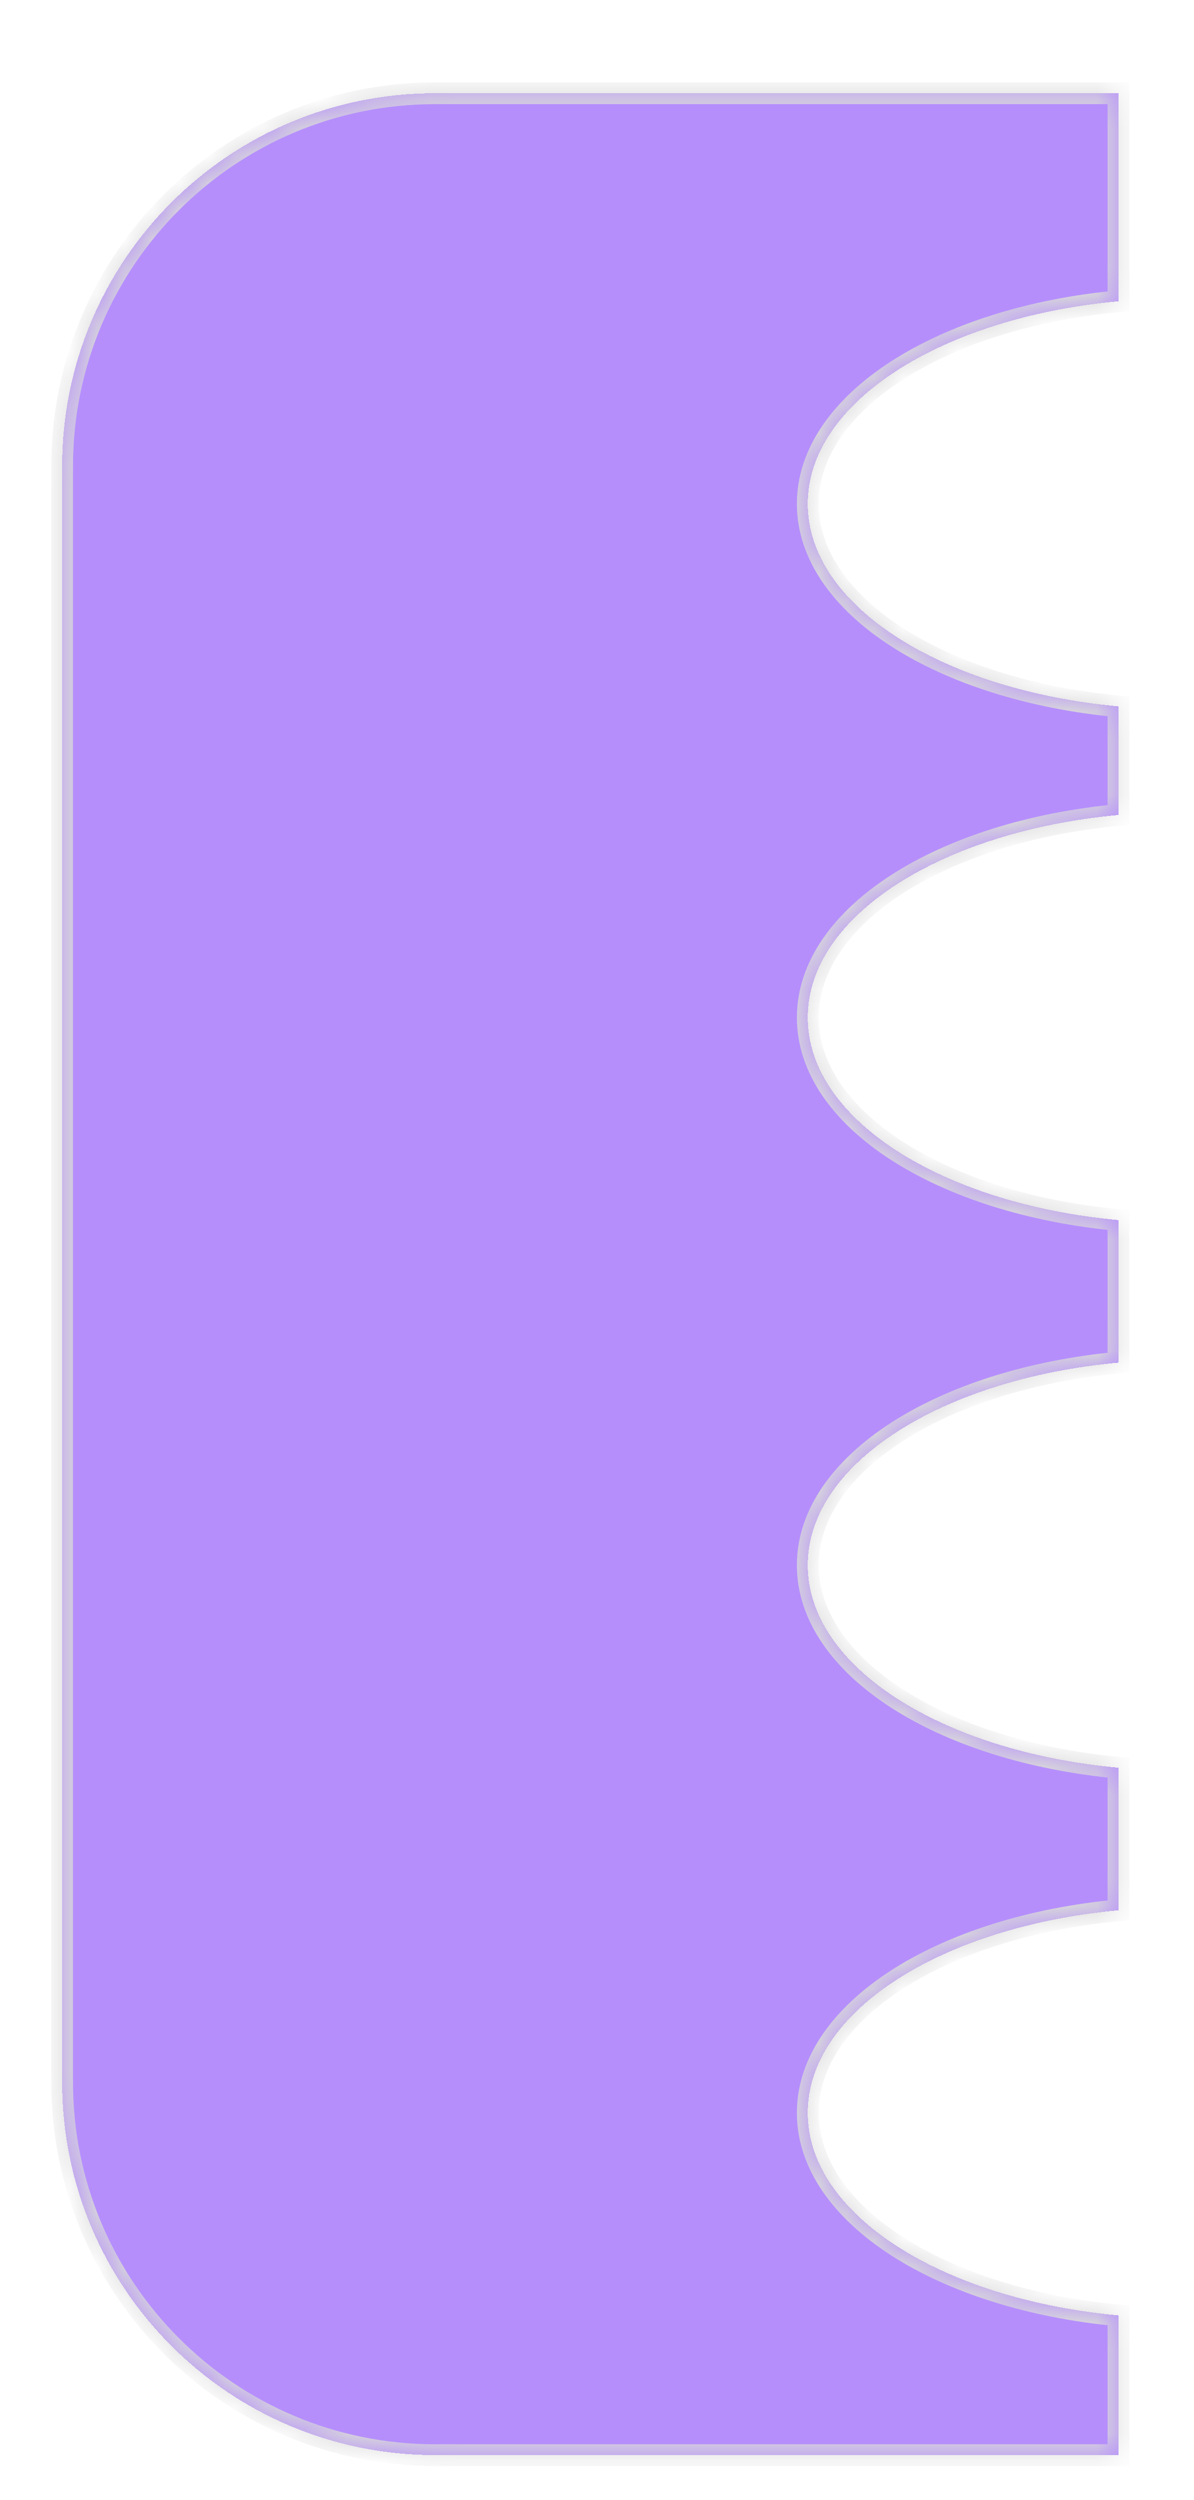 <svg xmlns="http://www.w3.org/2000/svg" width="43" height="90" fill="none"><g filter="url(#a)"><mask id="b" fill="#fff"><path fill-rule="evenodd" d="M2.238 15.665c0-7.416 6.011-13.427 13.426-13.427H40.28v7.49c-6.35.586-11.19 3.628-11.19 7.292 0 3.664 4.84 6.705 11.19 7.292v3.911c-6.35.587-11.19 3.628-11.19 7.292 0 3.664 4.84 6.706 11.19 7.292v5.133c-6.35.587-11.19 3.628-11.19 7.292 0 3.664 4.84 6.706 11.19 7.292v5.134c-6.35.587-11.19 3.628-11.19 7.292 0 3.664 4.84 6.706 11.19 7.292v5.03H15.664c-7.415 0-13.426-6.01-13.426-13.426V15.665Z" clip-rule="evenodd"/></mask><path fill="#965EFB" fill-opacity=".7" fill-rule="evenodd" d="M2.238 15.665c0-7.416 6.011-13.427 13.426-13.427H40.28v7.49c-6.35.586-11.19 3.628-11.19 7.292 0 3.664 4.84 6.705 11.19 7.292v3.911c-6.35.587-11.19 3.628-11.19 7.292 0 3.664 4.84 6.706 11.19 7.292v5.133c-6.35.587-11.19 3.628-11.19 7.292 0 3.664 4.84 6.706 11.19 7.292v5.134c-6.35.587-11.19 3.628-11.19 7.292 0 3.664 4.84 6.706 11.19 7.292v5.03H15.664c-7.415 0-13.426-6.01-13.426-13.426V15.665Z" clip-rule="evenodd" shape-rendering="crispEdges"/><path fill="#D9D9D9" d="M40.28 2.238h.391v-.392h-.391v.392Zm0 7.49.036.39.355-.033v-.357h-.391Zm0 14.584h.391v-.357l-.355-.033-.036.39Zm0 3.911.036.39.355-.033v-.357h-.391Zm0 14.584h.391v-.357l-.355-.033-.036.39Zm0 5.133.036.39.355-.033v-.357h-.391Zm0 14.584h.391v-.357l-.355-.033-.036.39Zm0 5.134.036.39.355-.033v-.357h-.391Zm0 14.584h.391v-.357l-.355-.033-.036.39Zm0 5.03v.392h.391v-.391h-.391ZM15.664 1.847c-7.631 0-13.818 6.187-13.818 13.819h.783c0-7.2 5.836-13.035 13.035-13.035v-.784Zm24.616 0H15.664v.784H40.28v-.784Zm.391 7.882v-7.49h-.783v7.49h.783ZM29.483 17.02c0-1.645 1.087-3.216 3.033-4.471 1.94-1.25 4.672-2.143 7.8-2.431l-.072-.78c-3.223.297-6.084 1.22-8.152 2.553-2.06 1.328-3.393 3.11-3.393 5.129h.784Zm10.833 6.902c-3.128-.29-5.86-1.181-7.8-2.431-1.946-1.255-3.033-2.826-3.033-4.471h-.784c0 2.019 1.332 3.8 3.393 5.129 2.068 1.333 4.929 2.255 8.152 2.553l.072-.78Zm.355 4.301v-3.911h-.783v3.911h.783Zm-11.188 7.292c0-1.645 1.087-3.216 3.033-4.47 1.94-1.25 4.672-2.143 7.8-2.432l-.072-.78c-3.223.298-6.084 1.22-8.152 2.553-2.06 1.329-3.393 3.11-3.393 5.13h.784Zm10.833 6.902c-3.128-.289-5.86-1.18-7.8-2.431-1.946-1.255-3.033-2.826-3.033-4.47h-.784c0 2.018 1.332 3.8 3.393 5.128 2.068 1.334 4.929 2.255 8.152 2.553l.072-.78Zm.355 5.523v-5.133h-.783v5.133h.783Zm-11.188 7.292c0-1.645 1.087-3.216 3.033-4.47 1.94-1.25 4.672-2.143 7.8-2.432l-.072-.78c-3.223.298-6.084 1.22-8.152 2.553-2.06 1.329-3.393 3.11-3.393 5.13h.784Zm10.833 6.902c-3.128-.288-5.86-1.18-7.8-2.43-1.946-1.256-3.033-2.827-3.033-4.472h-.784c0 2.02 1.332 3.8 3.393 5.13 2.068 1.333 4.929 2.255 8.152 2.552l.072-.78Zm.355 5.524v-5.134h-.783v5.134h.783ZM29.483 74.95c0-1.645 1.087-3.216 3.033-4.47 1.94-1.25 4.672-2.143 7.8-2.432l-.072-.78c-3.223.298-6.084 1.22-8.152 2.553-2.06 1.329-3.393 3.11-3.393 5.13h.784Zm10.833 6.902c-3.128-.289-5.86-1.18-7.8-2.43-1.946-1.256-3.033-2.827-3.033-4.472h-.784c0 2.02 1.332 3.8 3.393 5.13 2.068 1.333 4.929 2.255 8.152 2.552l.072-.78Zm.355 5.42v-5.03h-.783v5.03h.783Zm-25.007.392H40.28v-.783H15.664v.784ZM1.846 73.847c0 7.632 6.187 13.819 13.818 13.819v-.784c-7.199 0-13.035-5.836-13.035-13.035h-.783Zm0-58.181v58.181h.783V15.665h-.783Z" mask="url(#b)"/></g><defs><filter id="a" width="42.517" height="89.51" x="0" y="0" color-interpolation-filters="sRGB" filterUnits="userSpaceOnUse"><feFlood flood-opacity="0" result="BackgroundImageFix"/><feColorMatrix in="SourceAlpha" result="hardAlpha" values="0 0 0 0 0 0 0 0 0 0 0 0 0 0 0 0 0 0 127 0"/><feOffset dy="1.119"/><feGaussianBlur stdDeviation=".559"/><feComposite in2="hardAlpha" operator="out"/><feColorMatrix values="0 0 0 0 0 0 0 0 0 0 0 0 0 0 0 0 0 0 0.1 0"/><feBlend in2="BackgroundImageFix" result="effect1_dropShadow_4786_6082"/><feColorMatrix in="SourceAlpha" result="hardAlpha" values="0 0 0 0 0 0 0 0 0 0 0 0 0 0 0 0 0 0 127 0"/><feOffset/><feGaussianBlur stdDeviation="1.119"/><feComposite in2="hardAlpha" operator="out"/><feColorMatrix values="0 0 0 0 0 0 0 0 0 0 0 0 0 0 0 0 0 0 0.14 0"/><feBlend in2="effect1_dropShadow_4786_6082" result="effect2_dropShadow_4786_6082"/><feBlend in="SourceGraphic" in2="effect2_dropShadow_4786_6082" result="shape"/></filter></defs></svg>